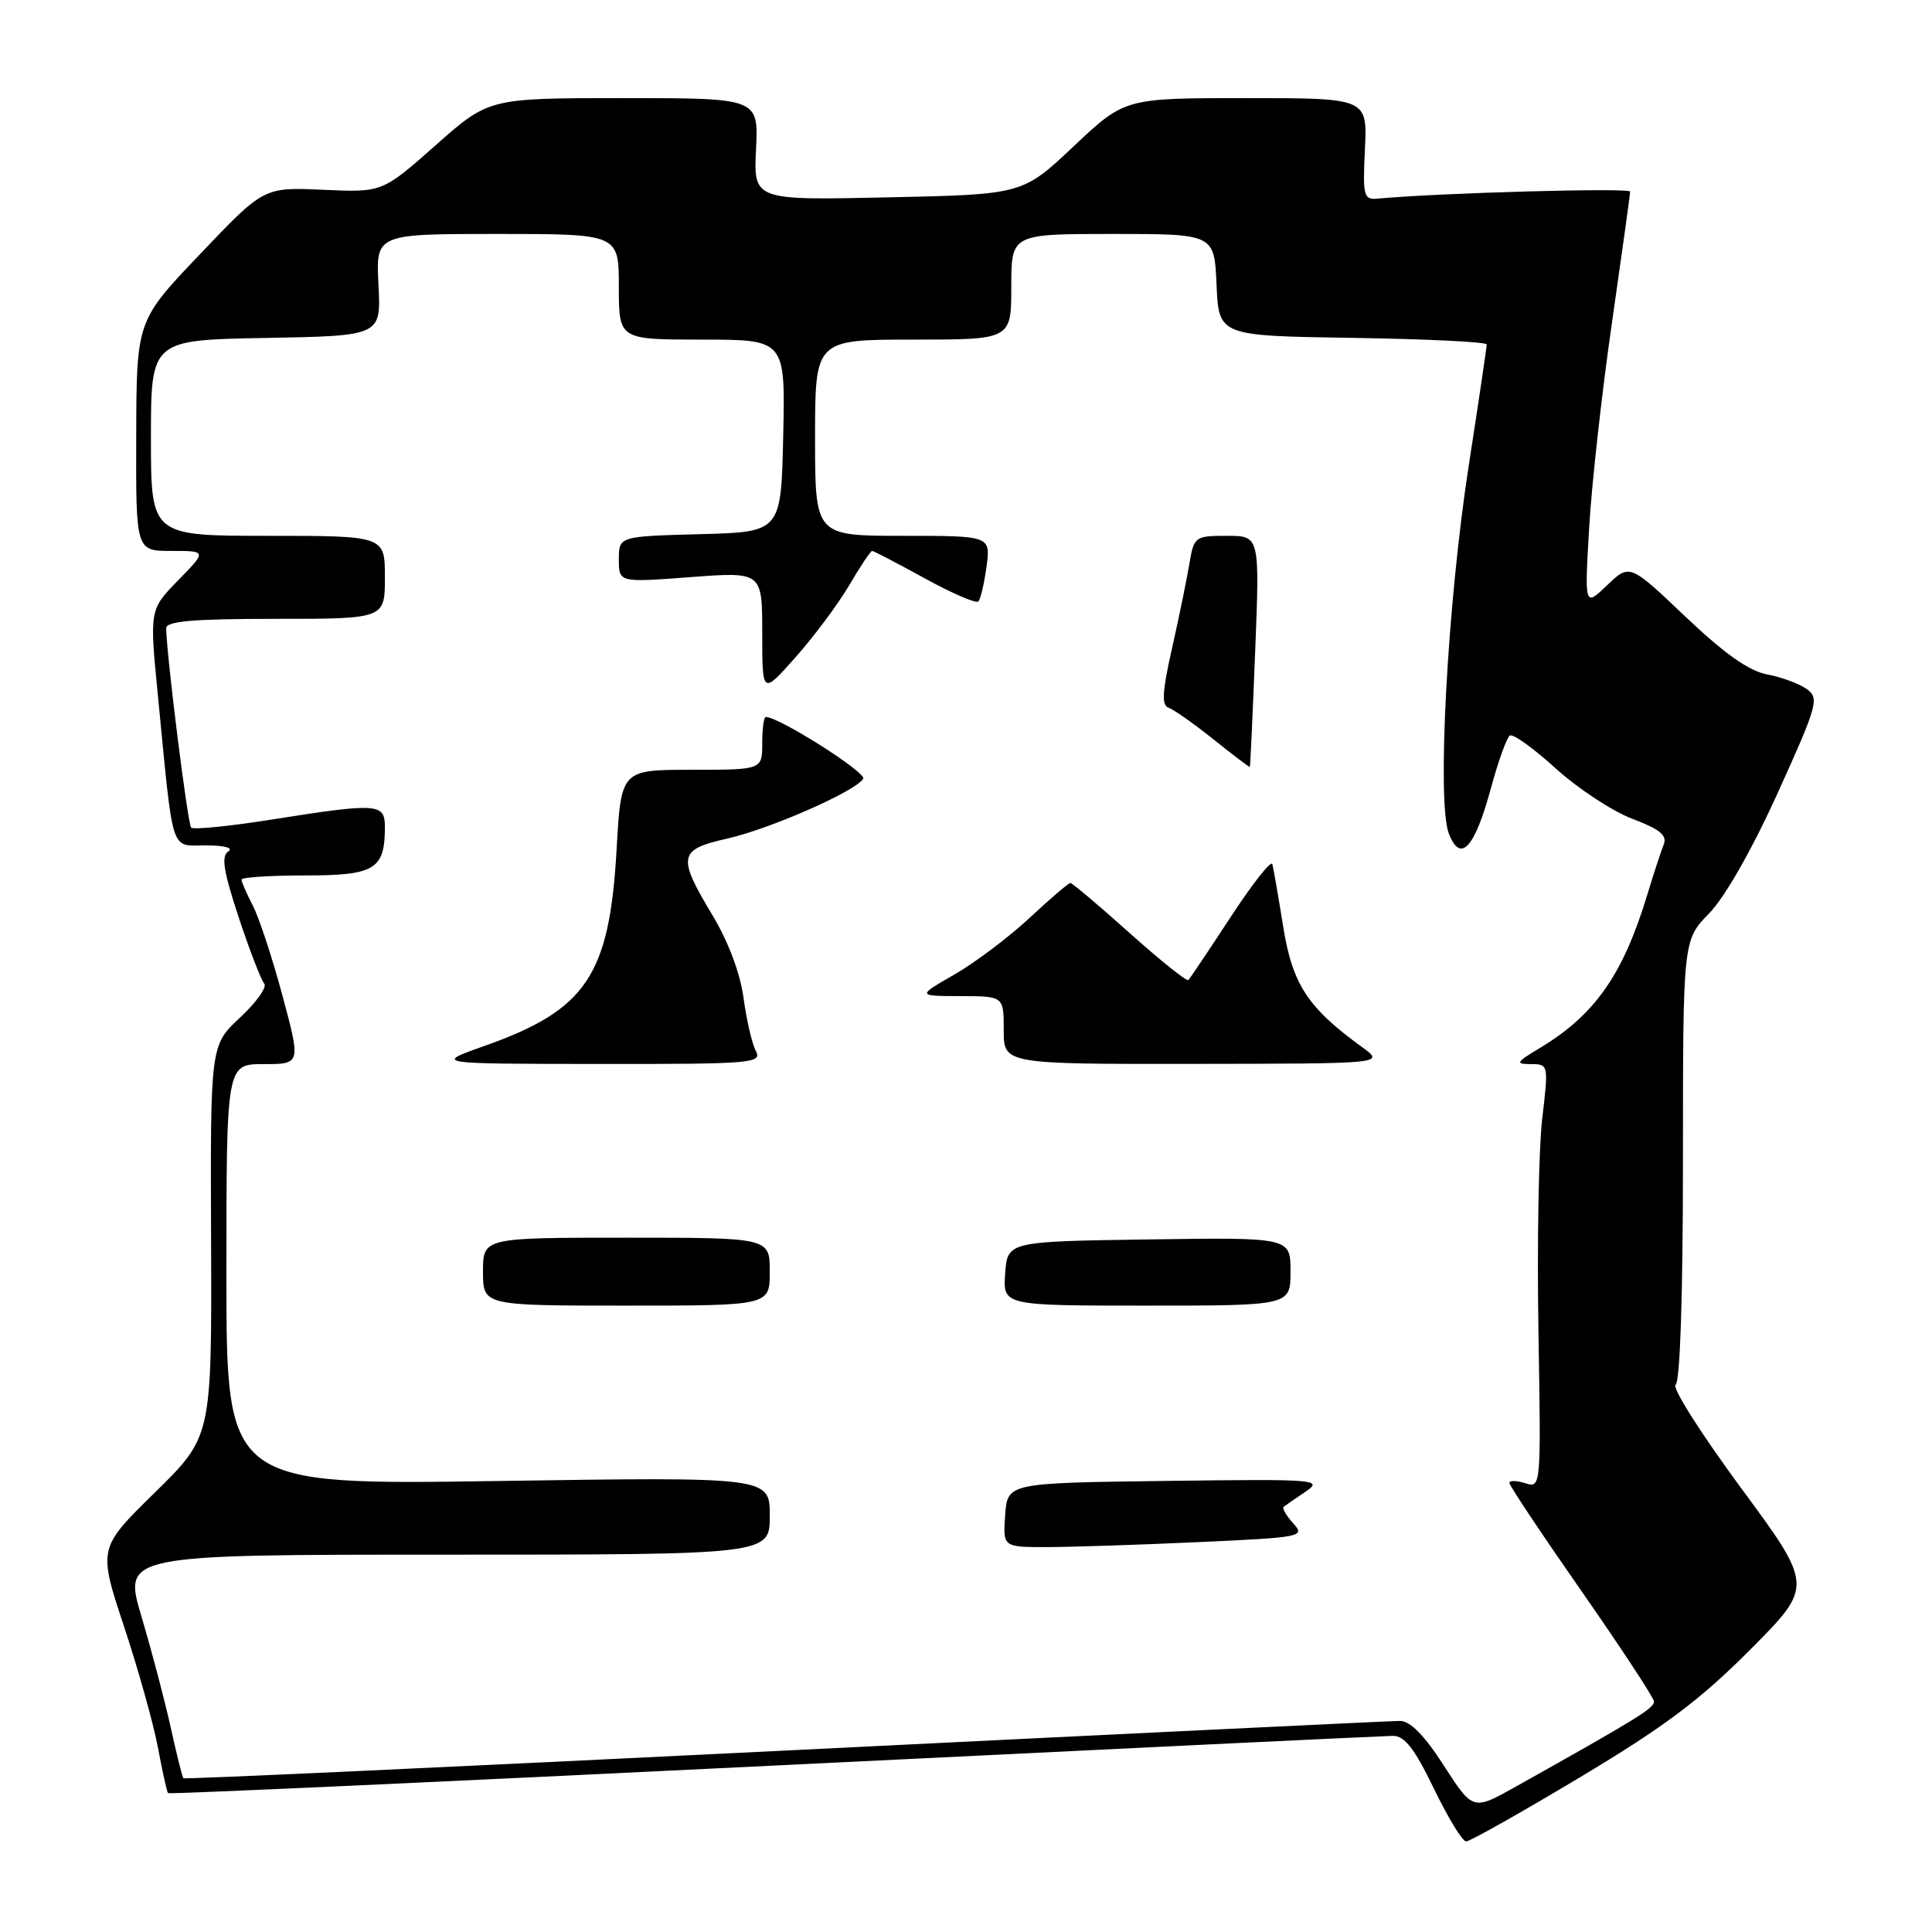 <?xml version="1.0" encoding="UTF-8" standalone="no"?>
<!DOCTYPE svg PUBLIC "-//W3C//DTD SVG 1.1//EN" "http://www.w3.org/Graphics/SVG/1.1/DTD/svg11.dtd" >
<svg xmlns="http://www.w3.org/2000/svg" xmlns:xlink="http://www.w3.org/1999/xlink" version="1.1" viewBox="0 0 256 256">
 <g >
 <path fill="currentColor"
d=" M 209.34 235.51 C 220.53 228.81 225.29 225.24 231.91 218.59 C 240.29 210.17 240.29 210.17 230.67 197.13 C 225.38 189.95 221.49 183.82 222.03 183.48 C 222.62 183.12 223.00 171.58 223.00 153.73 C 223.00 124.58 223.00 124.58 226.46 121.04 C 228.55 118.90 232.14 112.60 235.56 105.06 C 240.83 93.44 241.08 92.53 239.43 91.32 C 238.45 90.61 236.09 89.73 234.18 89.37 C 231.75 88.92 228.51 86.63 223.33 81.71 C 215.94 74.69 215.94 74.69 212.95 77.55 C 209.96 80.41 209.96 80.41 210.57 69.95 C 210.90 64.20 212.26 51.98 213.59 42.78 C 214.91 33.59 216.00 25.76 216.00 25.39 C 216.00 24.86 190.87 25.55 182.52 26.32 C 180.69 26.49 180.56 25.97 180.86 19.75 C 181.18 13.00 181.18 13.00 165.11 13.00 C 149.04 13.00 149.04 13.00 142.27 19.38 C 135.50 25.77 135.50 25.77 117.68 26.15 C 99.85 26.54 99.85 26.54 100.18 19.77 C 100.50 13.00 100.50 13.00 82.63 13.00 C 64.77 13.00 64.77 13.00 57.72 19.25 C 50.66 25.50 50.66 25.50 42.81 25.15 C 34.96 24.79 34.96 24.79 26.53 33.65 C 18.09 42.50 18.09 42.50 18.05 57.75 C 18.00 73.00 18.00 73.00 22.70 73.00 C 27.41 73.00 27.41 73.00 23.61 76.89 C 19.81 80.78 19.81 80.78 20.92 92.14 C 23.02 113.63 22.50 112.00 27.31 112.02 C 29.76 112.02 30.98 112.36 30.25 112.82 C 29.29 113.43 29.61 115.44 31.63 121.56 C 33.08 125.93 34.60 129.87 35.01 130.33 C 35.42 130.78 33.98 132.81 31.81 134.83 C 27.87 138.51 27.87 138.51 27.97 164.44 C 28.06 190.37 28.06 190.37 20.53 197.76 C 13.00 205.14 13.00 205.14 16.44 215.54 C 18.34 221.26 20.36 228.50 20.94 231.63 C 21.52 234.76 22.12 237.45 22.27 237.60 C 22.42 237.75 58.54 236.11 102.52 233.95 C 146.51 231.79 183.43 230.02 184.56 230.01 C 186.12 230.00 187.43 231.68 190.00 237.00 C 191.86 240.85 193.78 244.00 194.27 244.00 C 194.76 244.00 201.54 240.18 209.34 235.51 Z  M 191.33 233.97 C 188.75 229.95 186.85 228.02 185.50 228.03 C 184.40 228.03 147.74 229.80 104.02 231.96 C 60.31 234.12 24.44 235.77 24.30 235.63 C 24.16 235.49 23.41 232.48 22.63 228.94 C 21.85 225.40 20.11 218.79 18.76 214.25 C 16.30 206.00 16.30 206.00 59.15 206.00 C 102.00 206.00 102.00 206.00 102.00 200.85 C 102.00 195.70 102.00 195.70 66.00 196.24 C 30.00 196.78 30.00 196.78 30.00 168.89 C 30.00 141.00 30.00 141.00 34.93 141.00 C 39.86 141.00 39.86 141.00 37.44 131.97 C 36.11 127.01 34.34 121.63 33.51 120.02 C 32.68 118.42 32.00 116.85 32.00 116.55 C 32.00 116.25 35.81 116.00 40.46 116.00 C 49.68 116.00 51.00 115.20 51.00 109.57 C 51.00 106.43 50.05 106.37 35.97 108.60 C 30.42 109.48 25.63 109.96 25.33 109.66 C 24.87 109.21 22.08 86.94 22.02 83.25 C 22.01 82.31 25.56 82.00 36.50 82.00 C 51.00 82.00 51.00 82.00 51.00 76.50 C 51.00 71.00 51.00 71.00 35.50 71.00 C 20.00 71.00 20.00 71.00 20.00 58.03 C 20.00 45.05 20.00 45.05 35.25 44.78 C 50.50 44.50 50.50 44.50 50.15 37.75 C 49.80 31.00 49.80 31.00 65.90 31.00 C 82.00 31.00 82.00 31.00 82.00 38.00 C 82.00 45.00 82.00 45.00 93.03 45.00 C 104.06 45.00 104.06 45.00 103.78 57.75 C 103.50 70.50 103.50 70.50 92.75 70.78 C 82.00 71.07 82.00 71.07 82.00 74.13 C 82.00 77.19 82.00 77.19 91.50 76.47 C 101.00 75.76 101.00 75.76 101.00 83.91 C 101.00 92.07 101.00 92.07 105.43 87.07 C 107.87 84.33 111.06 80.04 112.53 77.54 C 113.99 75.04 115.36 73.00 115.56 73.00 C 115.76 73.00 118.89 74.63 122.51 76.62 C 126.13 78.61 129.34 80.00 129.63 79.70 C 129.93 79.41 130.41 77.33 130.72 75.08 C 131.26 71.00 131.26 71.00 119.63 71.00 C 108.00 71.00 108.00 71.00 108.00 58.00 C 108.00 45.00 108.00 45.00 121.00 45.00 C 134.00 45.00 134.00 45.00 134.00 38.00 C 134.00 31.00 134.00 31.00 147.45 31.00 C 160.91 31.00 160.91 31.00 161.20 37.75 C 161.50 44.50 161.50 44.50 179.25 44.77 C 189.01 44.92 197.00 45.31 197.00 45.64 C 197.00 45.97 195.92 53.27 194.59 61.87 C 191.79 80.04 190.38 106.24 191.97 110.43 C 193.50 114.45 195.40 112.41 197.56 104.42 C 198.53 100.85 199.66 97.71 200.07 97.46 C 200.49 97.20 203.23 99.17 206.16 101.84 C 209.10 104.50 213.66 107.50 216.30 108.50 C 219.95 109.88 220.94 110.69 220.45 111.90 C 220.10 112.78 219.12 115.75 218.29 118.50 C 215.06 129.17 211.33 134.49 204.00 138.89 C 200.87 140.77 200.75 140.99 202.85 141.00 C 205.18 141.00 205.20 141.06 204.35 148.25 C 203.88 152.24 203.66 164.88 203.85 176.35 C 204.20 197.15 204.20 197.20 202.10 196.53 C 200.95 196.17 200.00 196.15 200.00 196.49 C 200.00 196.84 204.29 203.28 209.54 210.81 C 214.79 218.34 219.12 224.93 219.16 225.45 C 219.22 226.32 217.06 227.66 200.83 236.75 C 195.17 239.92 195.17 239.92 191.33 233.97 Z  M 158.76 204.34 C 172.56 203.71 172.97 203.63 171.35 201.84 C 170.43 200.82 169.86 199.84 170.09 199.66 C 170.32 199.48 171.62 198.58 173.00 197.65 C 175.38 196.04 174.48 195.97 154.50 196.23 C 133.50 196.50 133.50 196.50 133.19 200.75 C 132.89 205.00 132.89 205.00 138.69 205.00 C 141.89 204.99 150.92 204.70 158.76 204.34 Z  M 102.00 168.50 C 102.00 164.00 102.00 164.00 83.00 164.00 C 64.00 164.00 64.00 164.00 64.00 168.50 C 64.00 173.00 64.00 173.00 83.00 173.00 C 102.00 173.00 102.00 173.00 102.00 168.50 Z  M 171.00 168.48 C 171.00 163.96 171.00 163.96 152.25 164.23 C 133.50 164.50 133.50 164.50 133.19 168.75 C 132.89 173.00 132.89 173.00 151.94 173.00 C 171.00 173.00 171.00 173.00 171.00 168.48 Z  M 100.15 139.25 C 99.64 138.29 98.91 135.12 98.52 132.21 C 98.08 128.95 96.49 124.73 94.40 121.26 C 89.72 113.49 89.90 112.57 96.31 111.13 C 101.97 109.86 113.35 104.87 114.38 103.19 C 114.88 102.39 103.23 95.00 101.47 95.00 C 101.21 95.00 101.00 96.58 101.00 98.50 C 101.00 102.00 101.00 102.00 91.65 102.00 C 82.30 102.00 82.30 102.00 81.70 112.58 C 80.76 129.27 77.68 133.83 64.17 138.60 C 57.50 140.96 57.50 140.96 79.29 140.98 C 99.72 141.00 101.01 140.89 100.15 139.25 Z  M 180.50 138.76 C 173.28 133.53 171.25 130.43 170.03 122.78 C 169.39 118.78 168.74 115.05 168.59 114.50 C 168.44 113.95 165.96 117.09 163.08 121.49 C 160.21 125.88 157.68 129.65 157.47 129.86 C 157.26 130.08 153.75 127.27 149.68 123.63 C 145.61 119.98 142.07 117.00 141.83 117.00 C 141.59 117.00 139.16 119.08 136.44 121.61 C 133.72 124.15 129.25 127.52 126.50 129.11 C 121.50 131.98 121.50 131.98 127.25 131.99 C 133.00 132.00 133.00 132.00 133.00 136.50 C 133.00 141.00 133.00 141.00 158.25 140.97 C 183.50 140.94 183.50 140.94 180.50 138.76 Z  M 166.32 86.25 C 166.92 71.00 166.92 71.00 162.57 71.00 C 158.32 71.00 158.21 71.09 157.59 74.75 C 157.25 76.81 156.21 81.85 155.29 85.94 C 154.00 91.65 153.90 93.47 154.84 93.78 C 155.51 94.00 158.19 95.89 160.78 97.96 C 163.38 100.04 165.55 101.69 165.61 101.62 C 165.67 101.55 165.99 94.64 166.32 86.25 Z "/>
</g>
</svg>